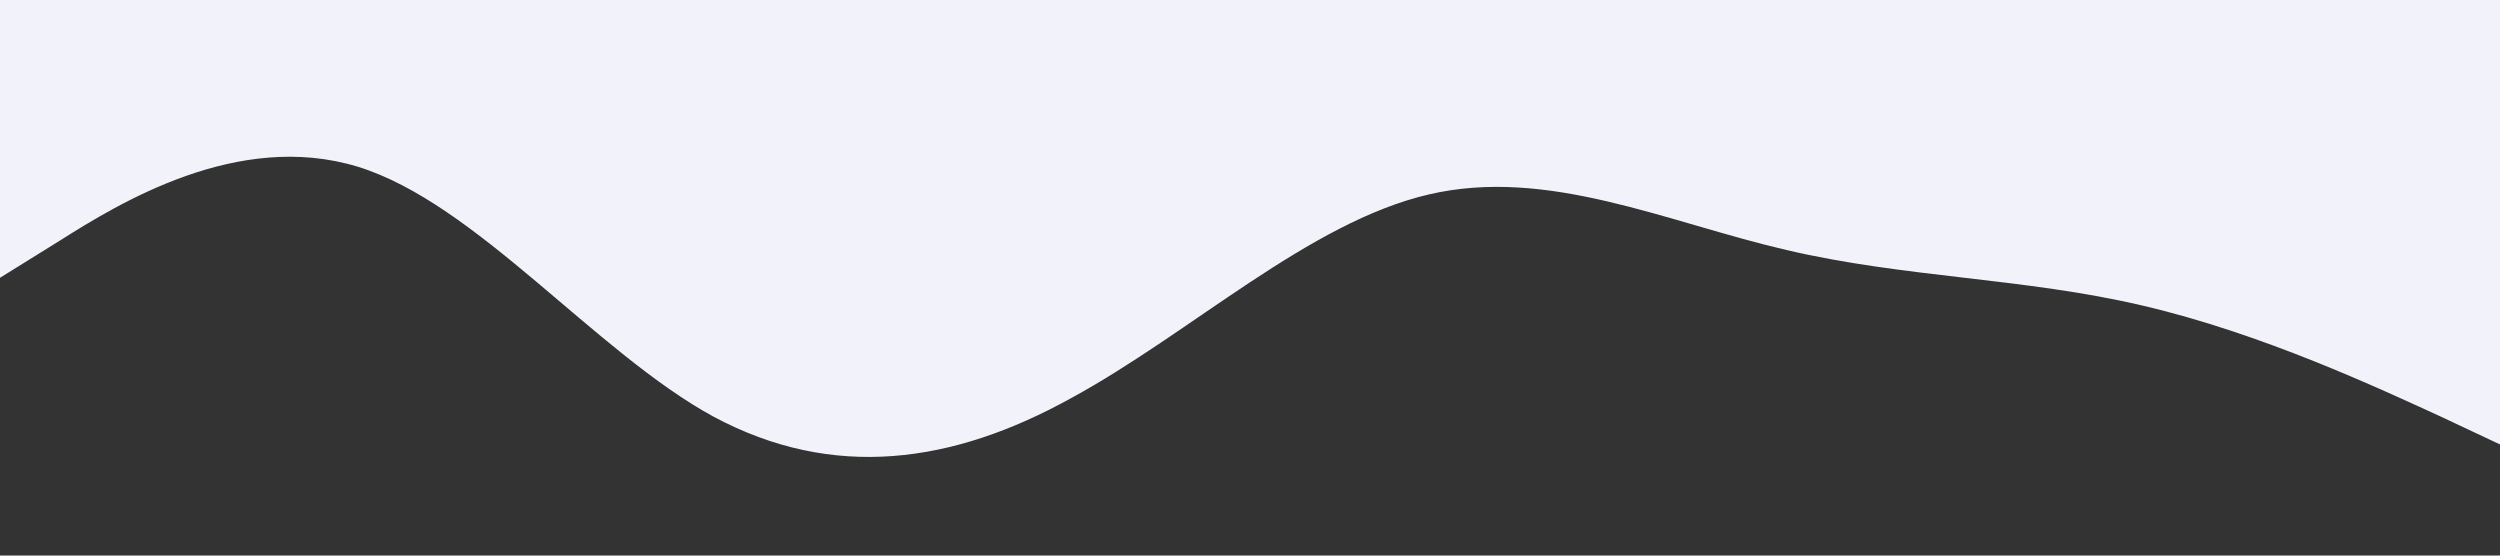 <?xml version="1.0" standalone="no"?><svg xmlns="http://www.w3.org/2000/svg" viewBox="0 0 1440 320"><rect x="0" y="0" width="1440" height="320" fill="#333333" stroke="none"/><path fill="#f2f3fa" fill-opacity="1" d="M0,160L34.3,138.7C68.6,117,137,75,206,96C274.3,117,343,203,411,240C480,277,549,267,617,229.3C685.7,192,754,128,823,112C891.4,96,960,128,1029,144C1097.1,160,1166,160,1234,176C1302.9,192,1371,224,1406,240L1440,256L1440,0L1405.7,0C1371.4,0,1303,0,1234,0C1165.7,0,1097,0,1029,0C960,0,891,0,823,0C754.3,0,686,0,617,0C548.6,0,480,0,411,0C342.9,0,274,0,206,0C137.1,0,69,0,34,0L0,0Z"></path></svg>